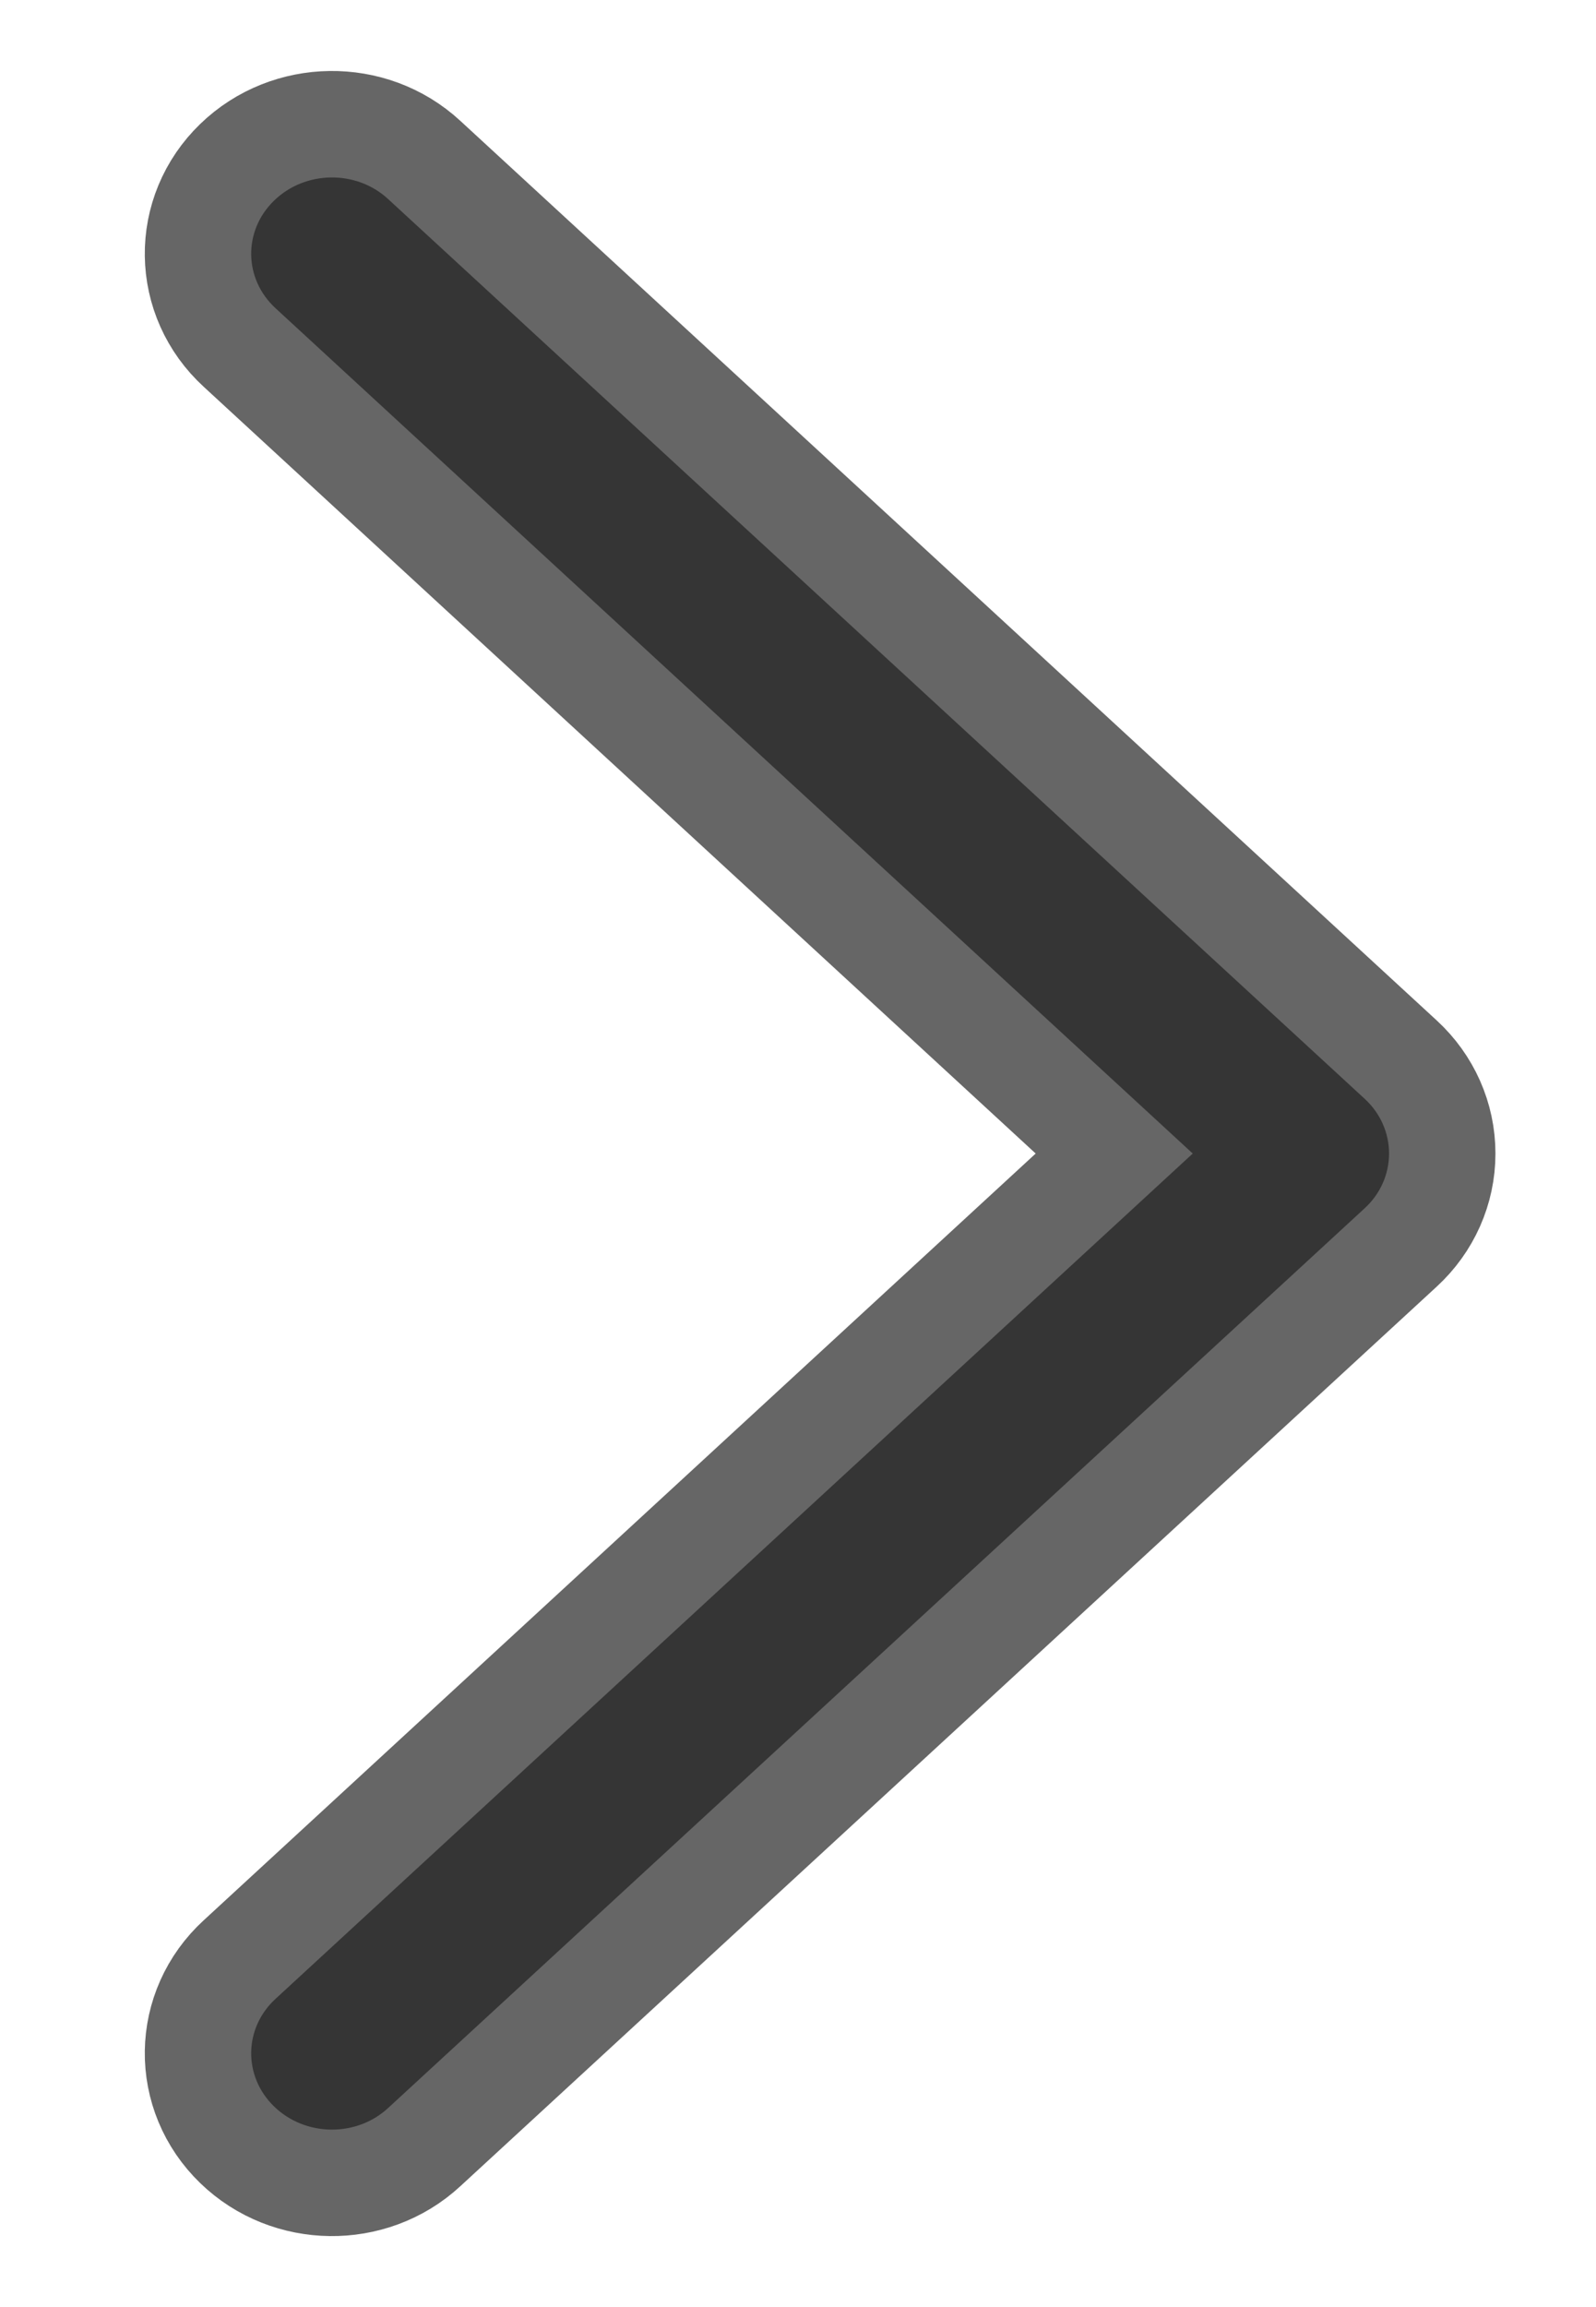 <svg width="9" height="13" viewBox="0 0 9 13" fill="none" xmlns="http://www.w3.org/2000/svg">
<path opacity="0.6" d="M7.696 6.192L2.189 1.122C2.01 0.956 1.721 0.96 1.546 1.13C1.37 1.3 1.374 1.572 1.554 1.737L6.726 6.5L1.554 11.263C1.374 11.428 1.37 11.7 1.546 11.87C1.721 12.04 2.01 12.044 2.189 11.878L7.696 6.808C7.784 6.727 7.833 6.616 7.833 6.5C7.833 6.384 7.784 6.273 7.696 6.192Z" fill="#323232" stroke="black" stroke-width="1.2"/>
</svg>
